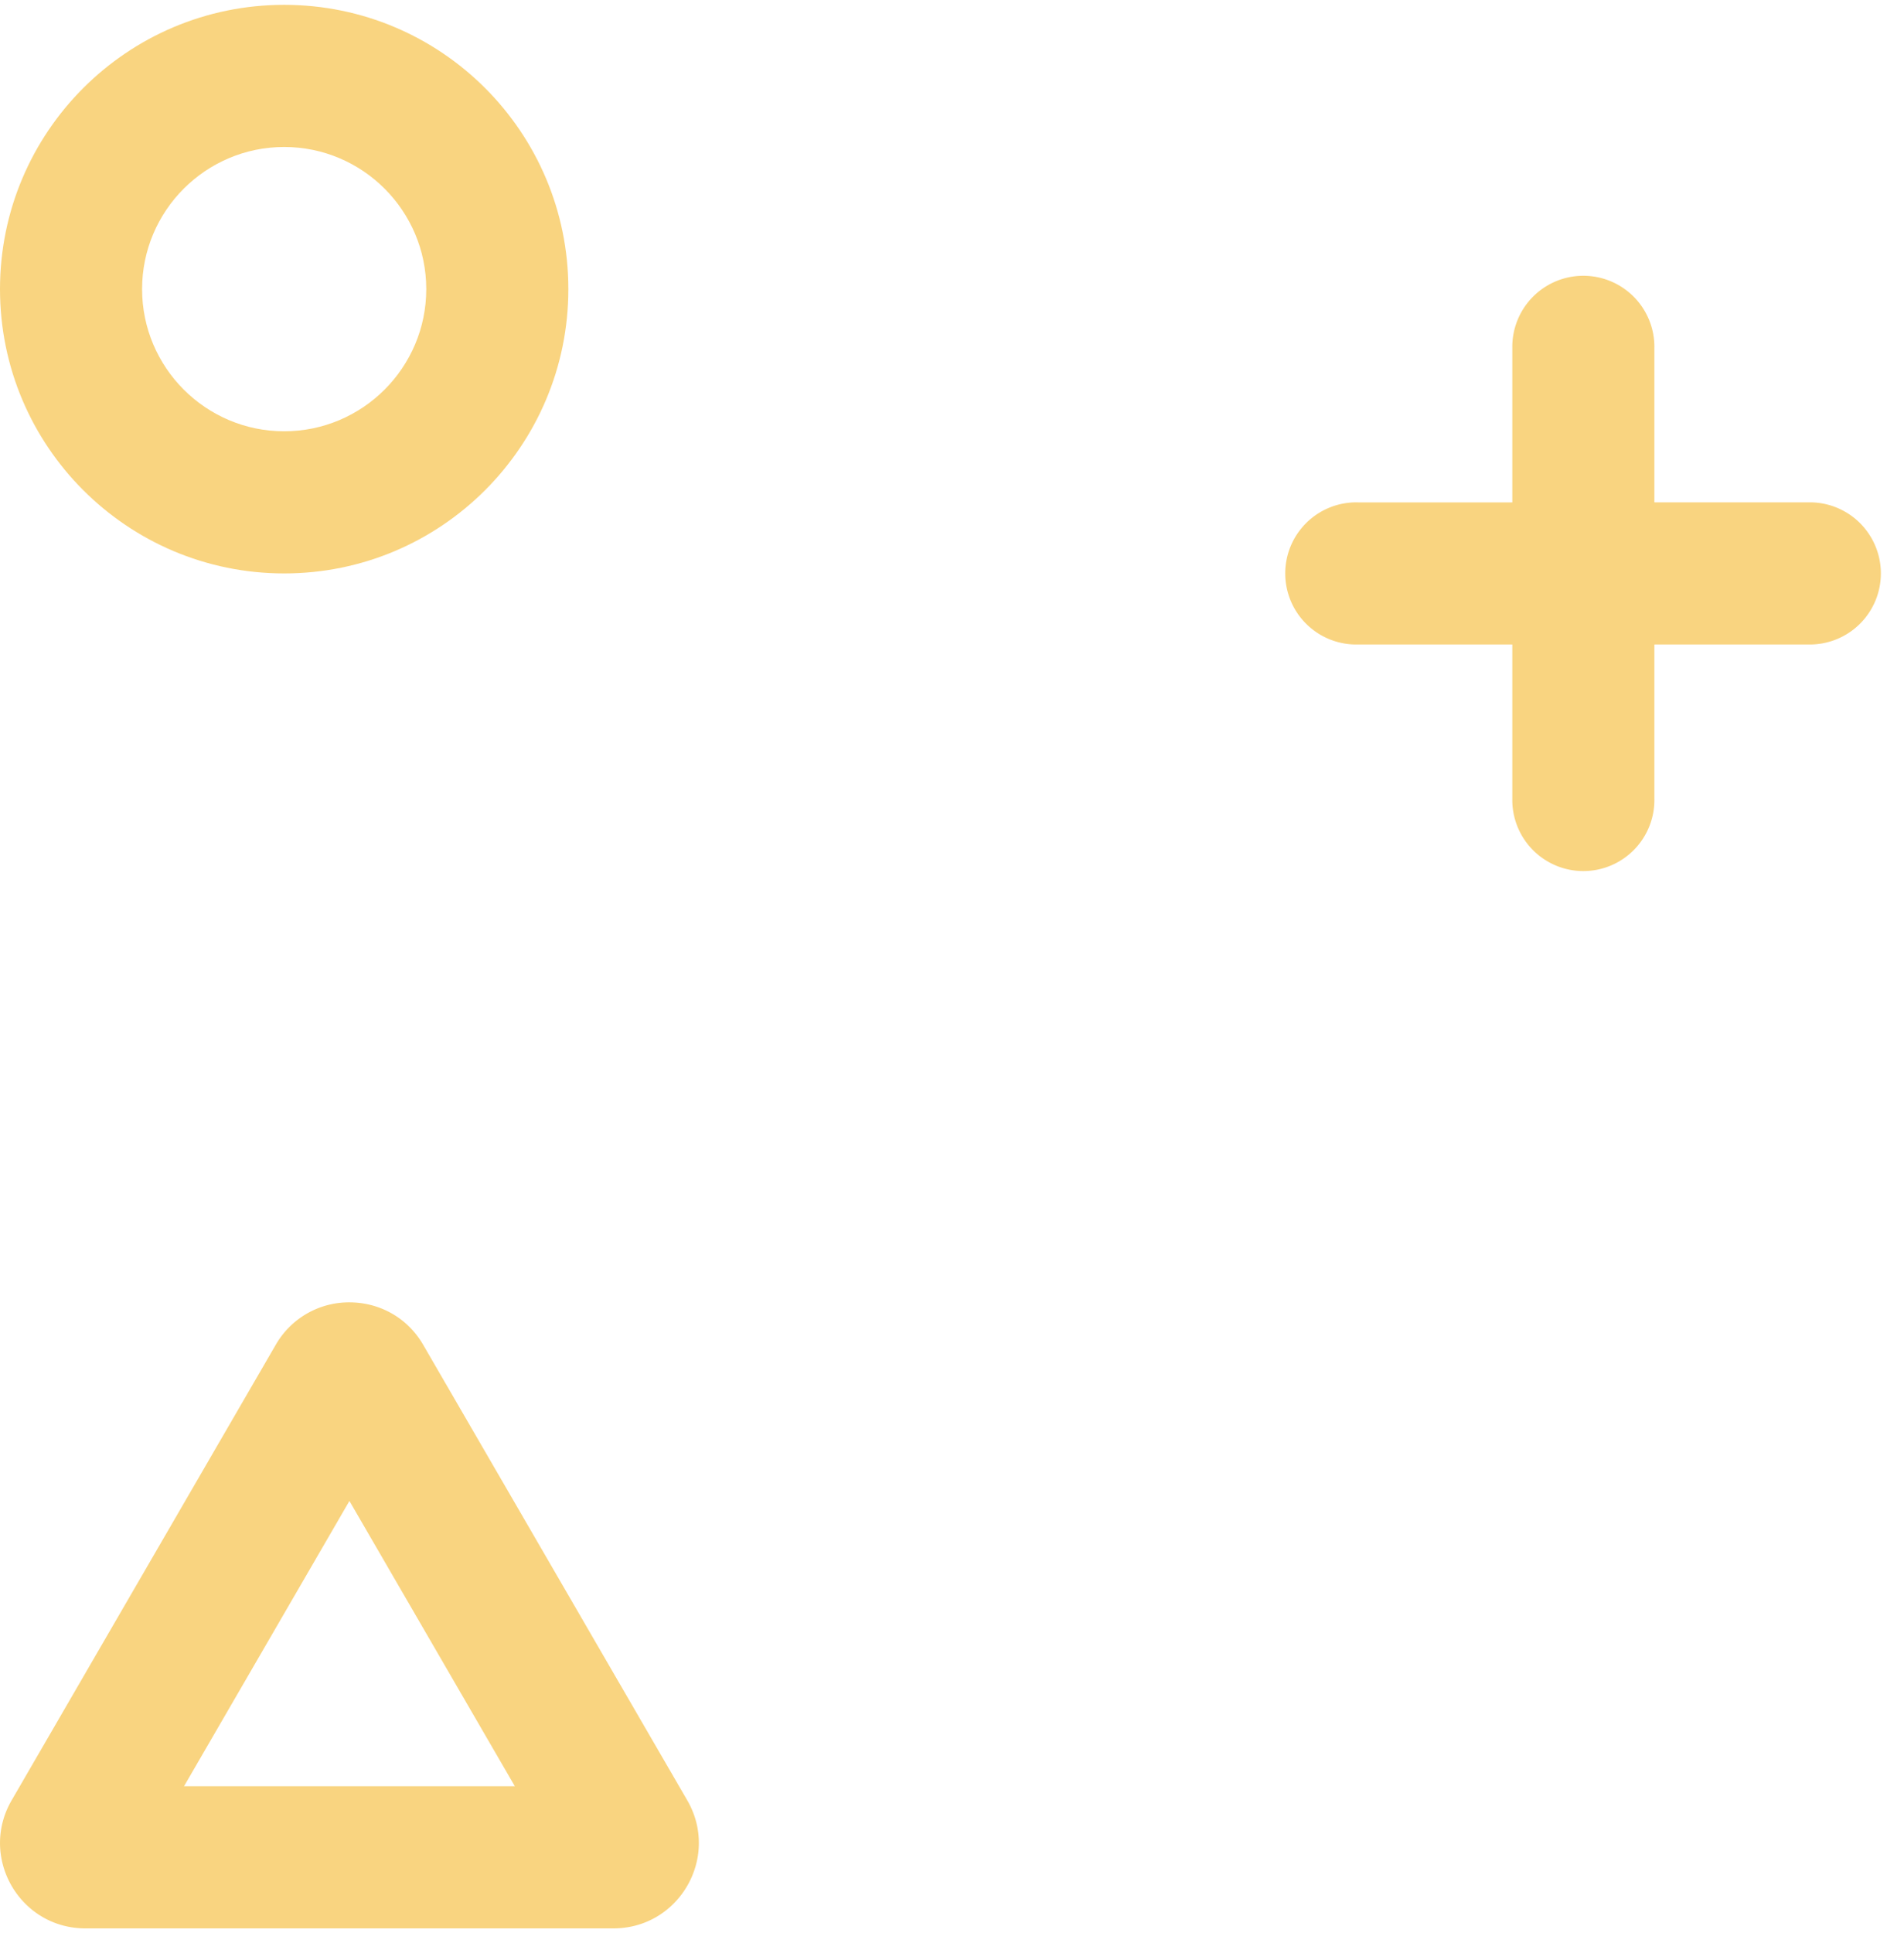 <svg xmlns="http://www.w3.org/2000/svg" width="67" height="68" viewBox="0 0 67 68"><g><g><g><path fill="#f9d480" d="M53.217 28.09v-5.421h-5.42a2.5 2.5 0 1 1 0-4.998h5.42V12.25a2.5 2.5 0 1 1 4.999 0v5.42h5.42a2.5 2.5 0 1 1 0 4.999h-5.42v5.42a2.5 2.5 0 1 1-4.999 0z"/></g><g><path fill="#f9d480" d="M10 .17c5.523 0 10 4.477 10 10s-4.477 10-10 10-10-4.477-10-10 4.477-10 10-10zm0 5c-2.757 0-5 2.243-5 5s2.243 5 5 5 5-2.243 5-5-2.243-5-5-5"/></g><g><path fill="#f9d480" d="M12.296 45.809c1.009 0 2.018.498 2.596 1.494l9.291 16.02c1.16 2-.283 4.506-2.595 4.506H3.004C.692 67.83-.75 65.324.41 63.324l9.292-16.02a2.972 2.972 0 0 1 2.595-1.495zm0 6.986l-5.82 10.034h11.64l-5.82-10.034"/></g></g></g></svg>
